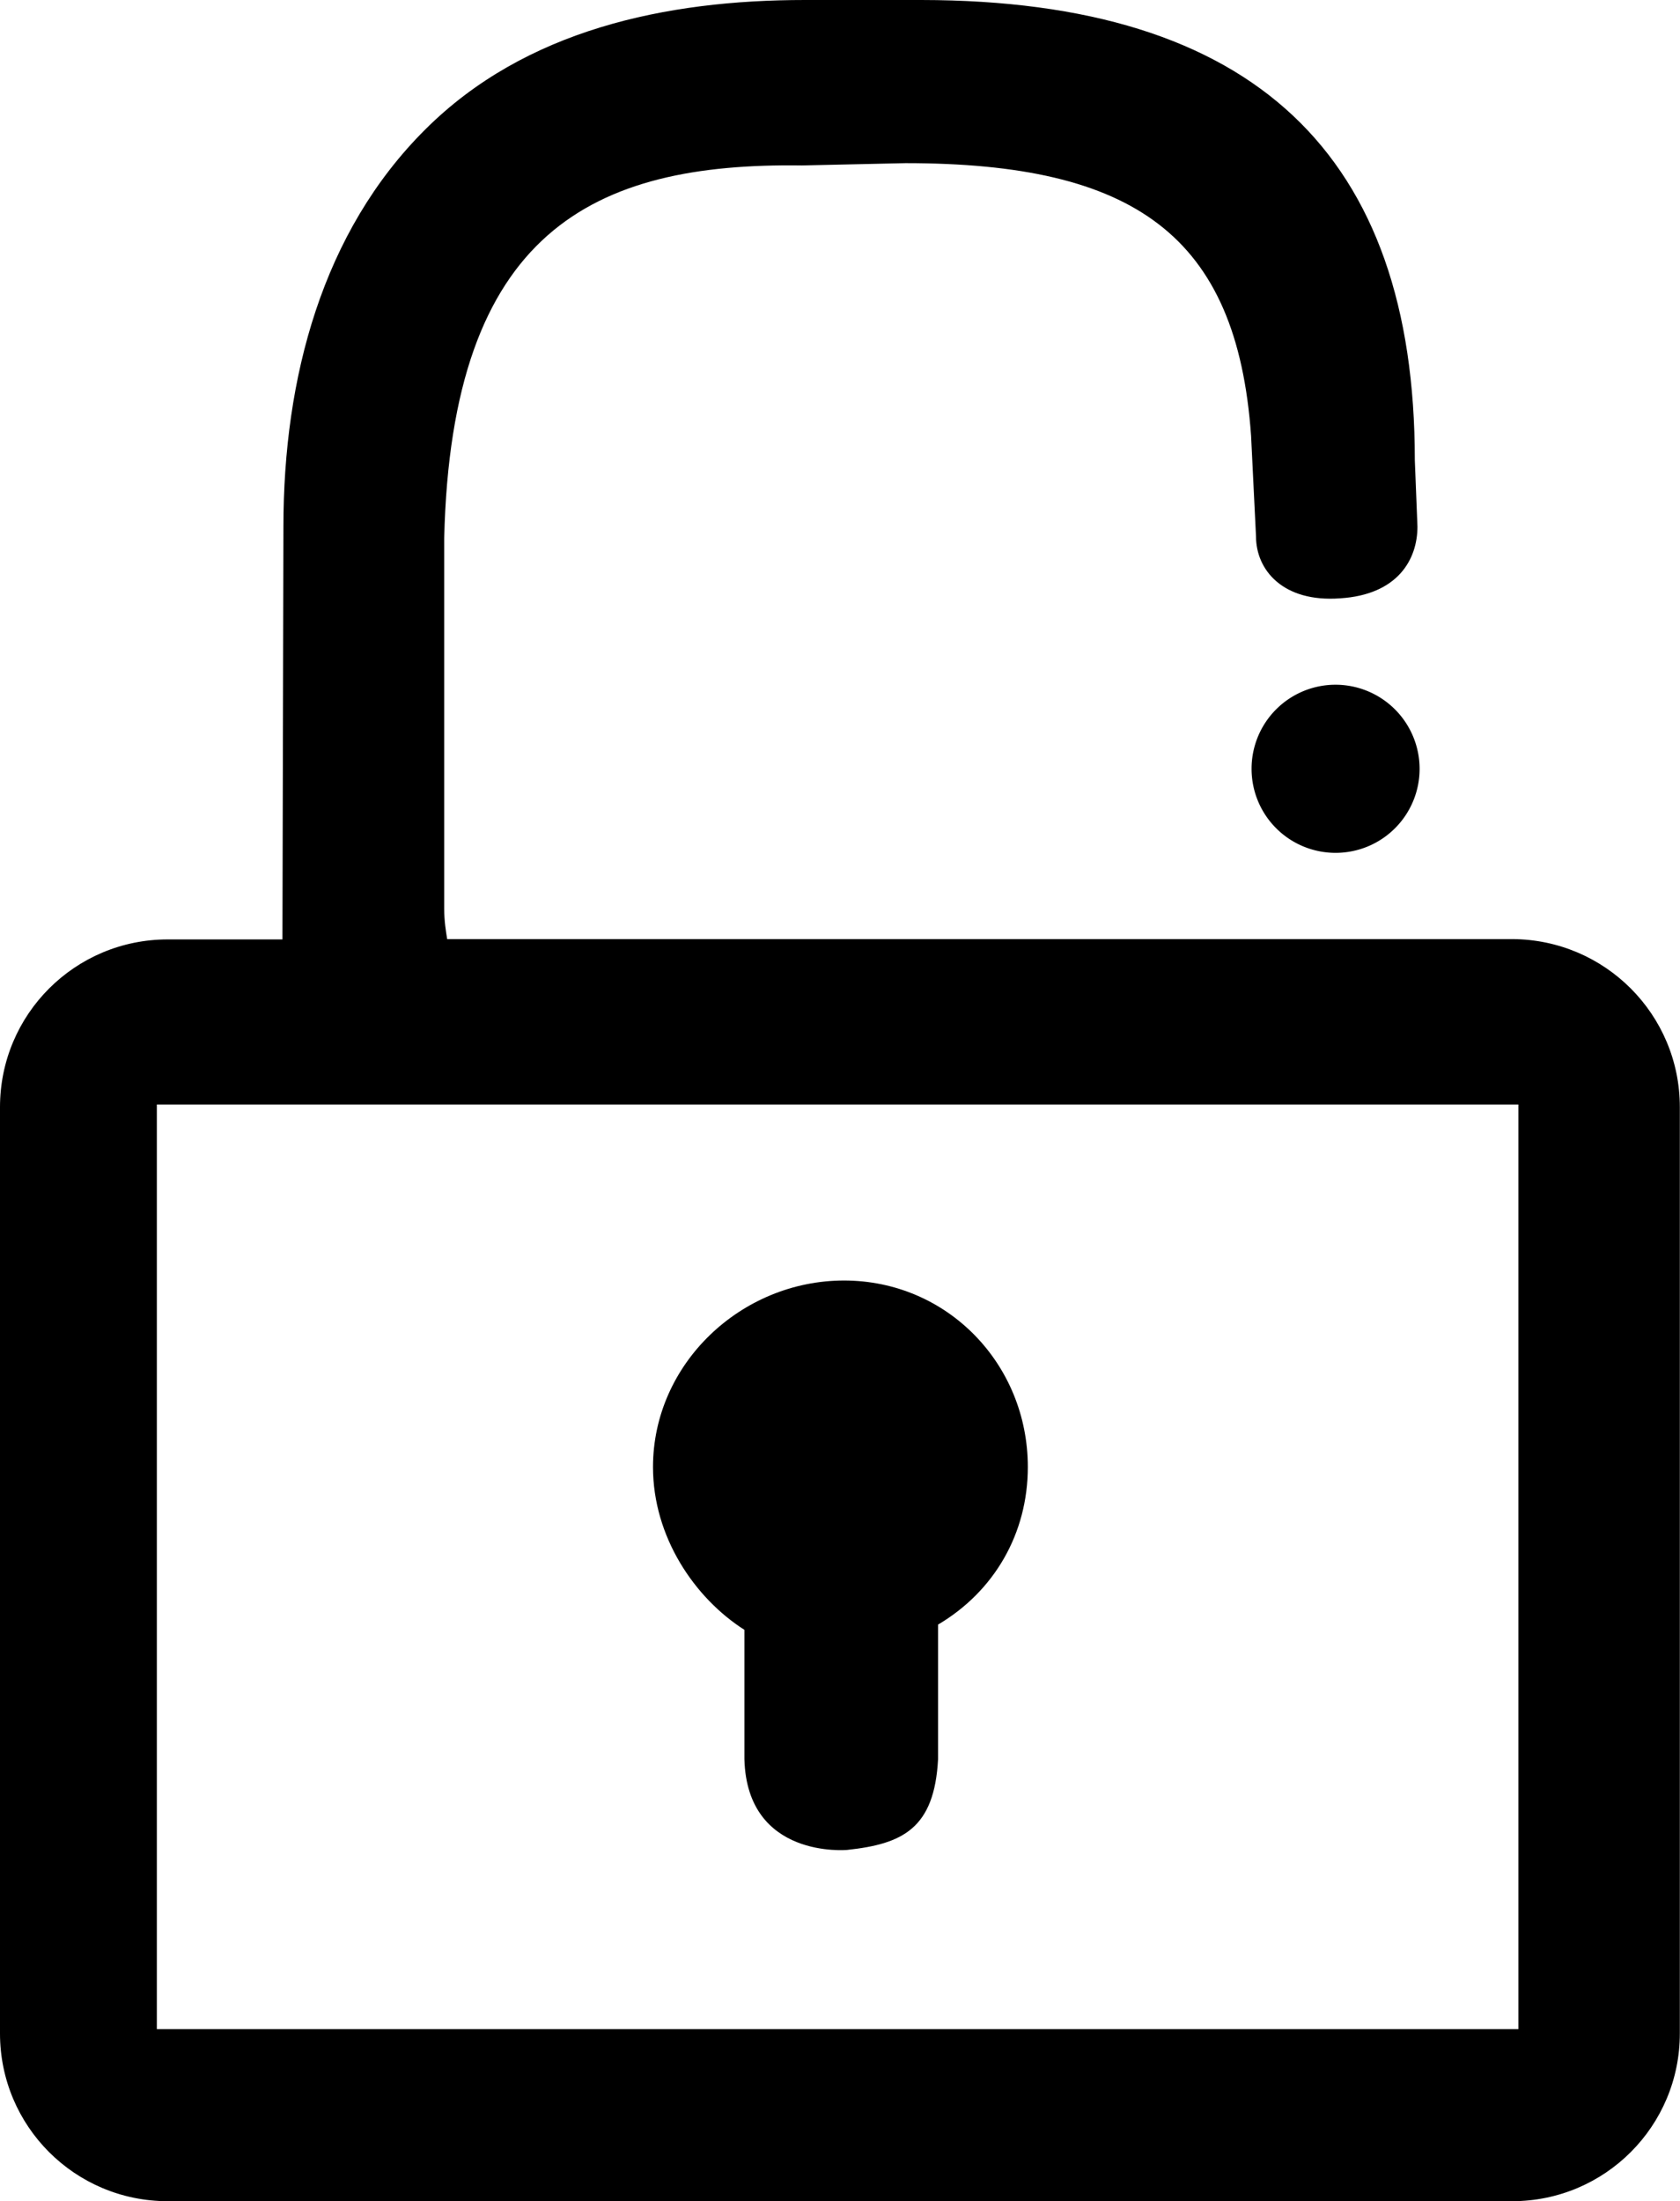 <svg width="51.095" height="66.922" viewBox="0 0 51.095 66.922" xmlns="http://www.w3.org/2000/svg">
    <g fill="currentColor" fill-rule="evenodd">
        <path d="M40.62 20.817a2.553 2.553 0 0 0-2.555 2.555 2.553 2.553 0 0 0 2.555 2.556 2.553 2.553 0 0 0 2.555-2.556 2.558 2.558 0 0 0-2.555-2.555"/>
        <path d="M4.77 61.69h41.41V33.58H4.77v28.11zm41.22-33.14H13.6c-.04-.25-.09-.55-.09-.92V16.36c.22-9.33 4.52-11.42 10.88-11.33l3.15-.07c6.95 0 10.08 2.19 10.51 8.29l.15 3.06c0 1.01.81 2.01 2.56 1.88 1.75-.11 2.35-1.18 2.35-2.18l-.08-2.02C43.03 4.71 38.16.01 28.02 0h-3.54c-4.24 0-8.51.91-11.54 3.93-3.14 3.12-4.32 7.56-4.32 12.08l-.03 12.55H5.1c-2.82 0-5.1 2.28-5.1 5.1v28.16c0 2.82 2.28 5.1 5.1 5.1h40.89c2.82 0 5.1-2.28 5.1-5.1V33.66c0-2.82-2.28-5.1-5.1-5.11z"/>
        <path d="M31.26 44.6c0 2.02-1.02 3.78-2.73 4.79v4.09c-.11 2.12-1.09 2.58-2.76 2.76 0 0-3.05.29-3.13-2.76v-3.93c-1.52-.97-2.78-2.83-2.78-4.95 0-3.14 2.68-5.67 5.81-5.67 3.14 0 5.59 2.54 5.59 5.67"/>
    </g>
</svg>
